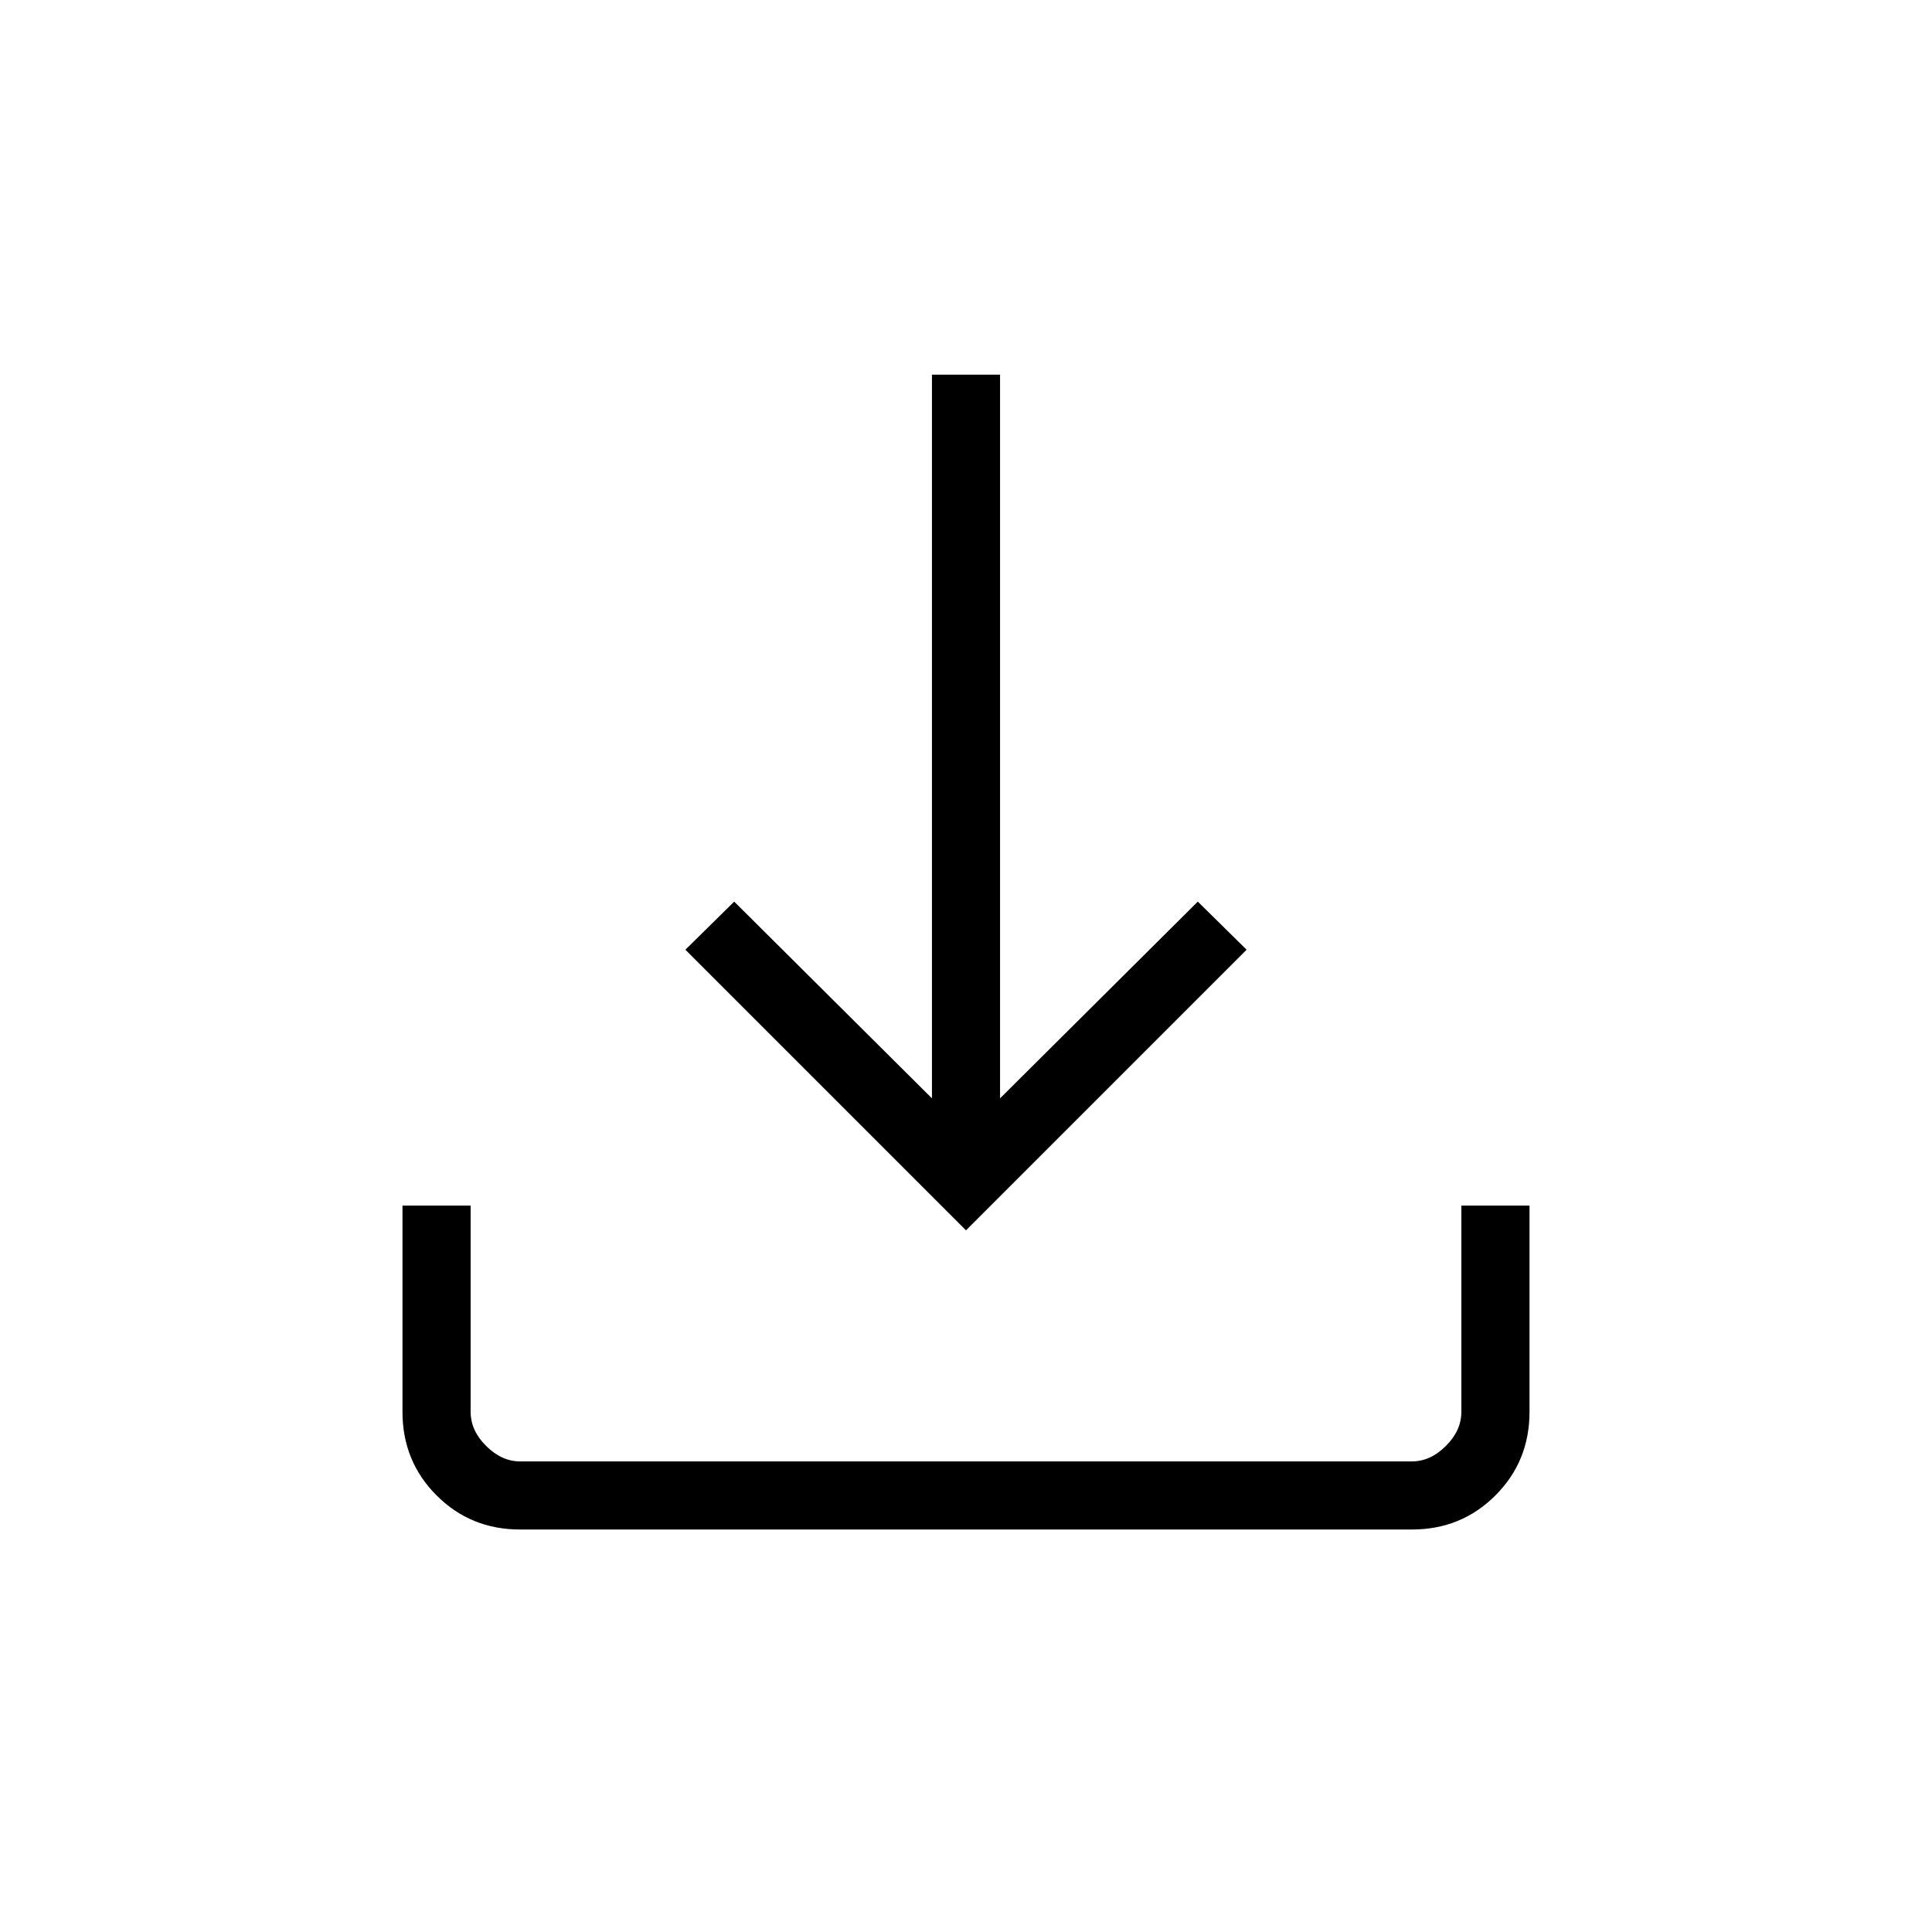 <svg width="40" height="40" viewBox="0 0 40 40" fill="none" xmlns="http://www.w3.org/2000/svg">
<path d="M10.769 31.667C10.086 31.667 9.51 31.432 9.039 30.961C8.569 30.491 8.333 29.914 8.333 29.231V24.96H9.744V29.231C9.744 29.488 9.85 29.723 10.064 29.936C10.278 30.15 10.513 30.257 10.769 30.257H29.231C29.487 30.257 29.722 30.15 29.936 29.936C30.15 29.723 30.256 29.488 30.256 29.231V24.96H31.667V29.231C31.667 29.914 31.431 30.491 30.961 30.961C30.49 31.432 29.913 31.667 29.231 31.667H10.769ZM20 25.473L14.19 19.663L15.201 18.667L19.295 22.74V7.757H20.705V22.74L24.799 18.667L25.81 19.663L20 25.473Z" fill="black"/>
</svg>
